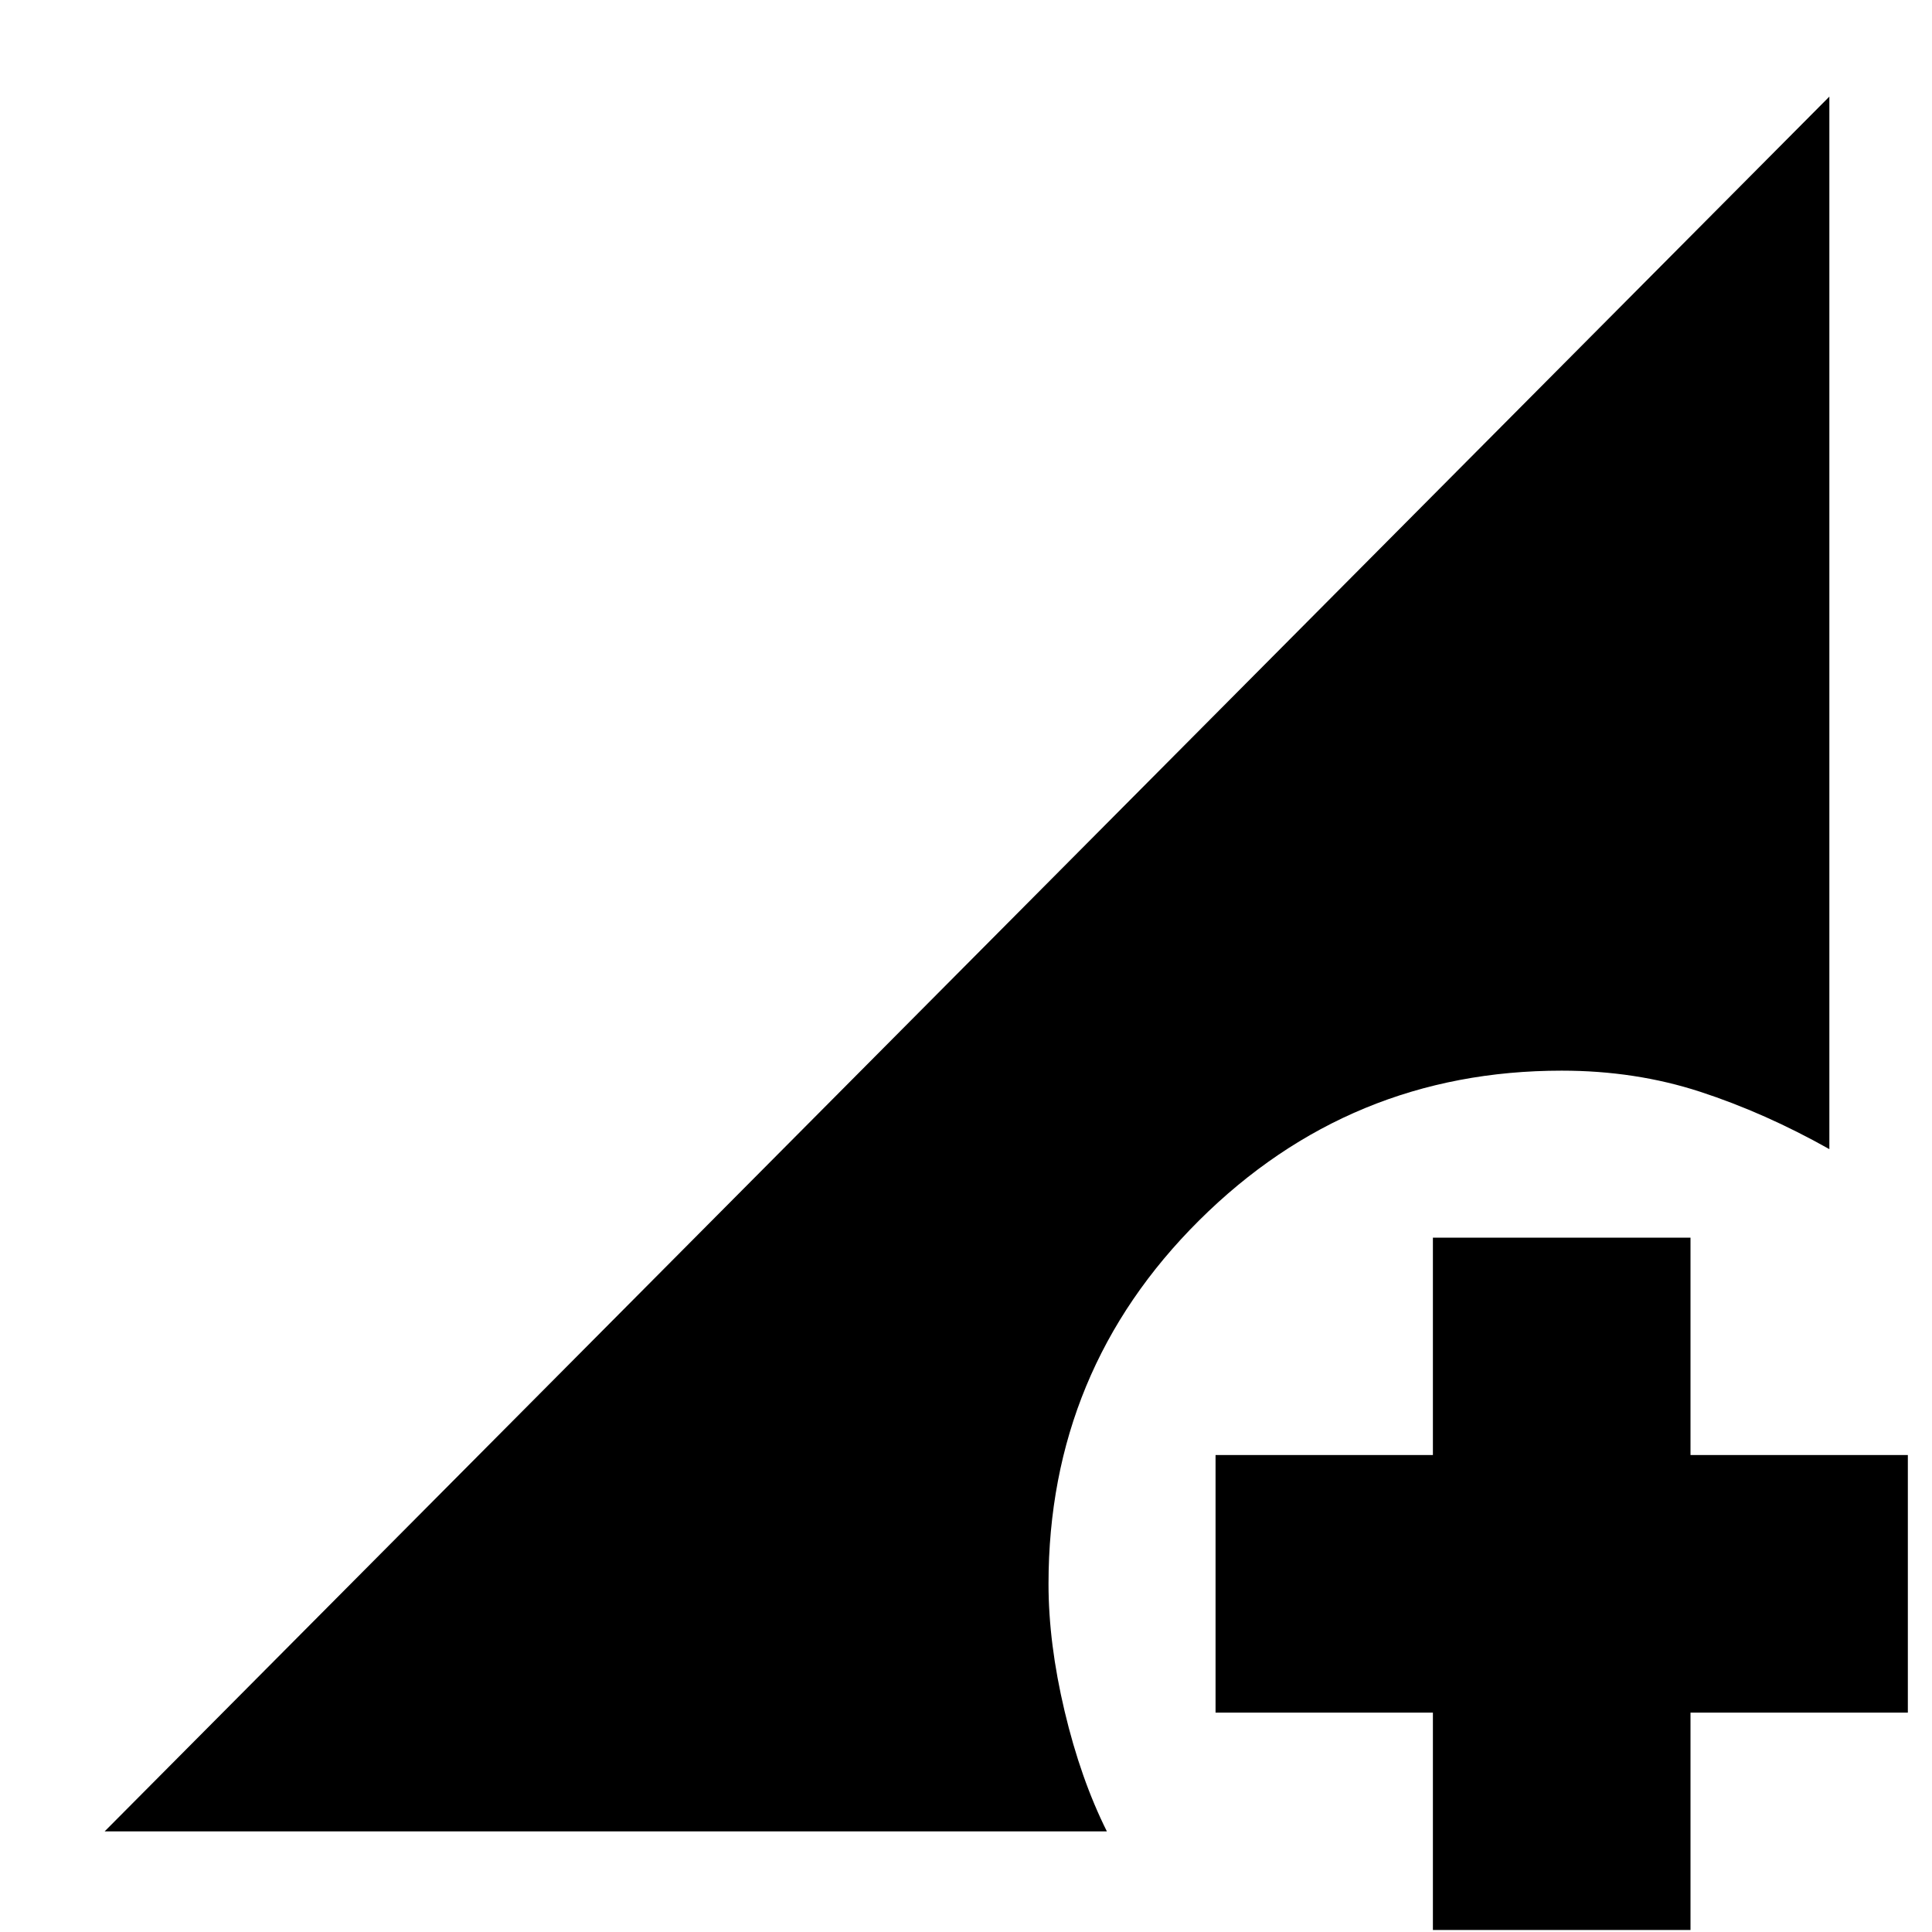 <svg xmlns="http://www.w3.org/2000/svg" height="20" viewBox="0 96 960 960" width="20"><path d="M712 1055V947H604V819h108V711h128v108h108v128H840v108H712Zm-660-49 857-862v523q-32-18-64.167-28.5Q812.667 628 776 628q-105.327 0-180.163 74.418Q521 776.837 521 883q0 29.584 8 63.292T550 1006H52Z"/></svg>